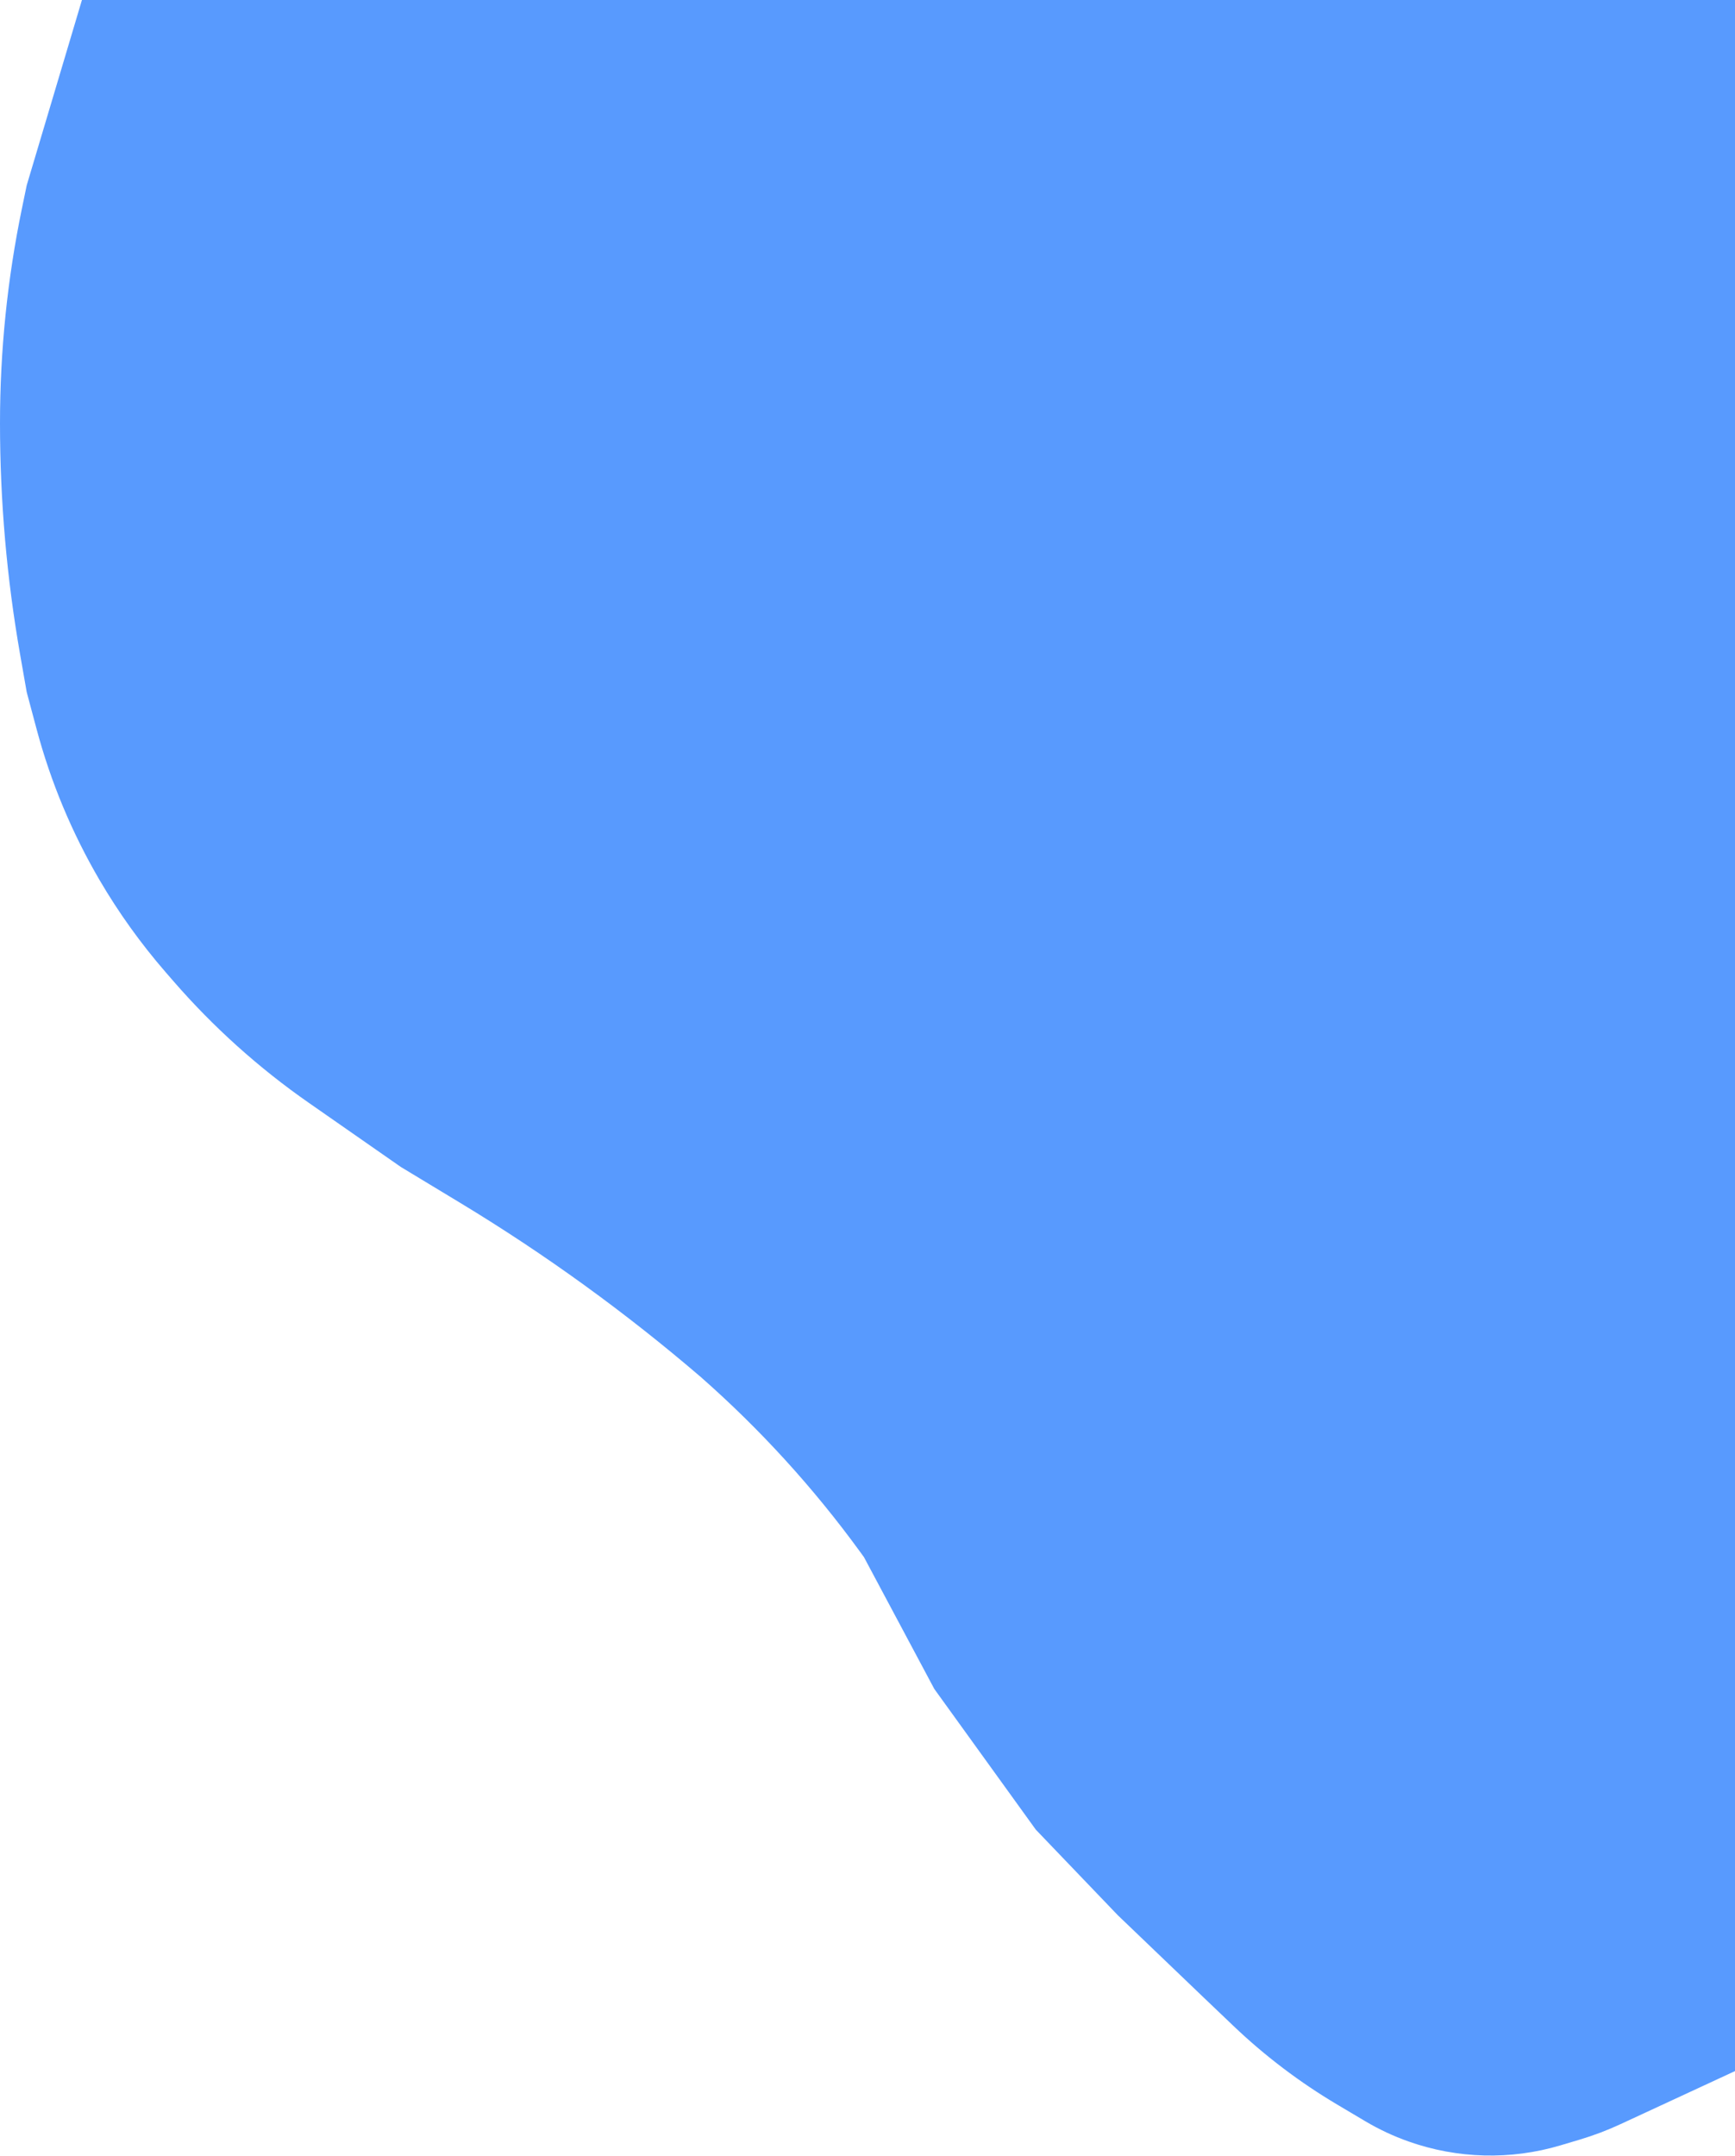 <svg width="862" height="1071" viewBox="0 0 862 1071" fill="none" xmlns="http://www.w3.org/2000/svg">
<path d="M40.711 0H862V1028.77L805.167 1055.11C798.519 1058.2 791.656 1060.79 784.633 1062.88L775.298 1065.66C750.549 1073.03 724.1 1072.35 699.761 1063.72V1063.72C692.297 1061.08 685.108 1057.71 678.296 1053.67L664.413 1045.43C645.746 1034.36 628.394 1021.21 612.69 1006.22L597.824 992.044L555.344 951.335L514.633 908.857L464.188 838.945L429.23 773.458L427.197 770.665C404.137 738.994 377.663 709.957 348.252 684.076V684.076V684.076C310.85 651.978 270.858 623.028 228.683 597.524L199.127 579.651L153.368 547.767C128.509 530.446 105.893 510.111 86.037 487.228L82.206 482.813C69.909 468.64 58.952 453.359 49.474 437.164V437.164C35.729 413.677 25.203 388.449 18.178 362.157L13.275 343.808L10.017 325.237C3.352 287.247 0 248.749 0 210.179V210.179V210.179C0 174.284 3.665 138.483 10.938 103.333L13.275 92.036L40.711 0Z" fill="#0D6DFE" fill-opacity="0.69"/>
</svg>
